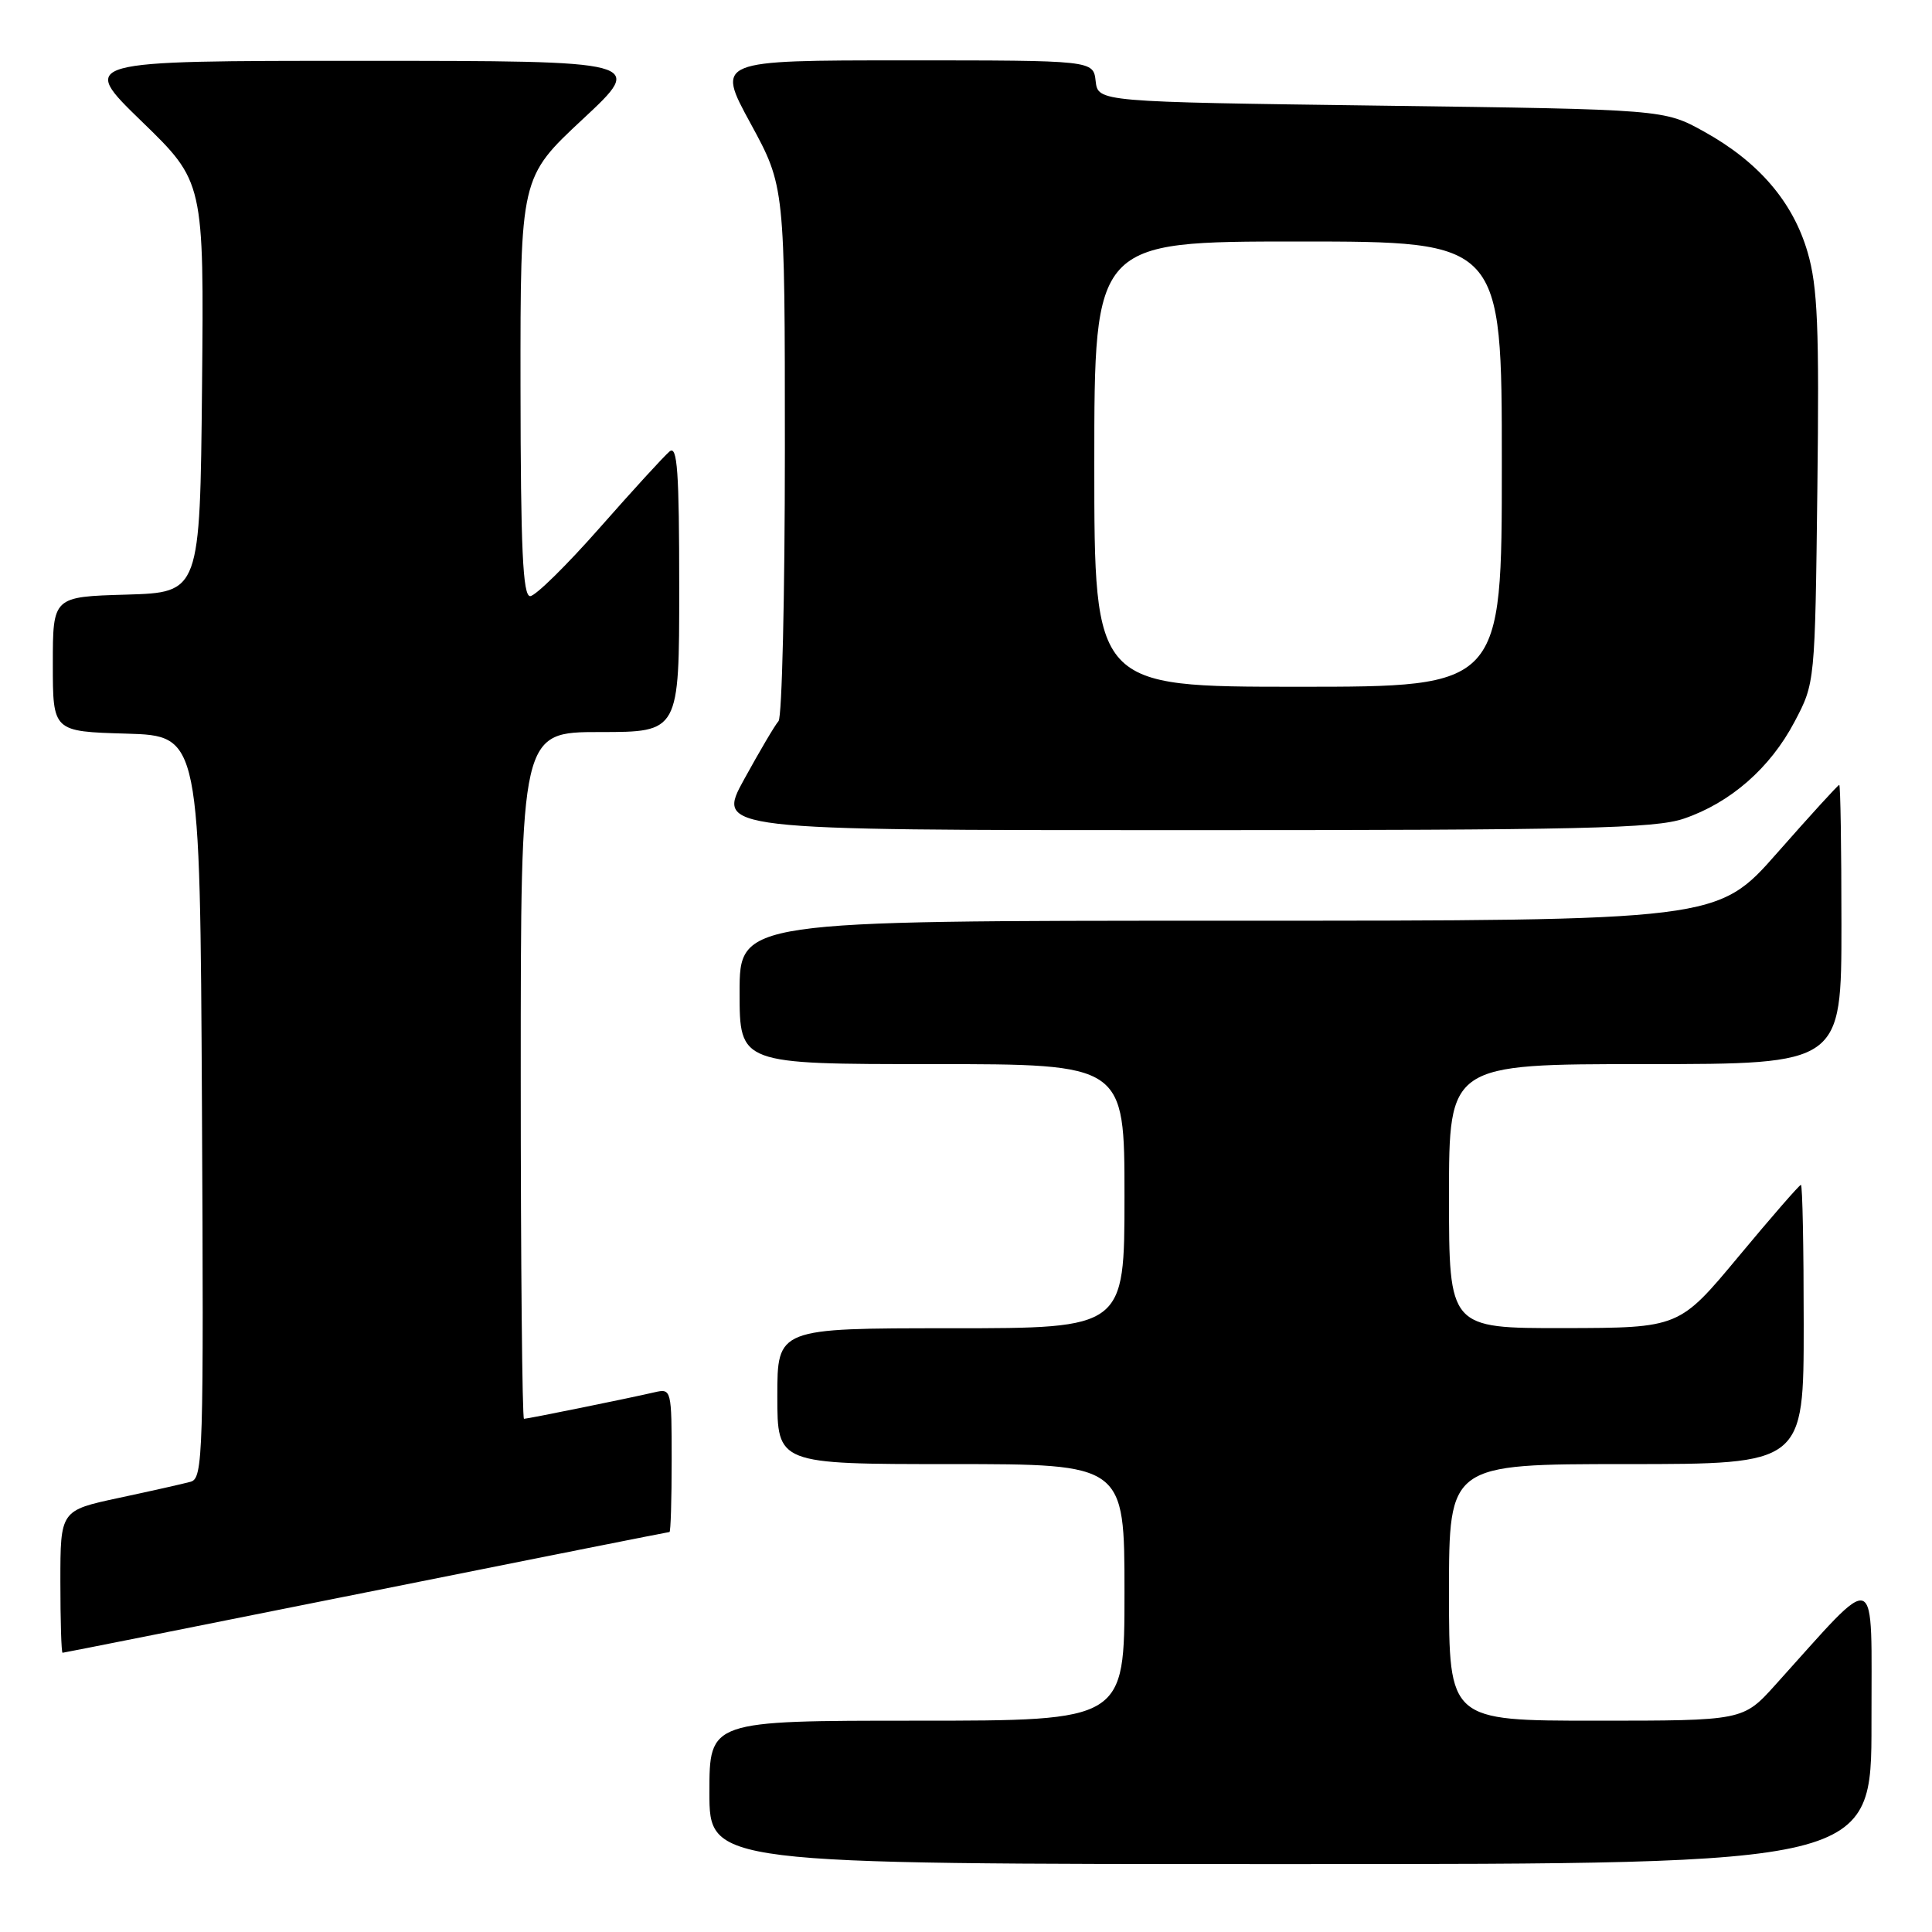 <?xml version="1.0" encoding="UTF-8" standalone="no"?>
<!DOCTYPE svg PUBLIC "-//W3C//DTD SVG 1.1//EN" "http://www.w3.org/Graphics/SVG/1.1/DTD/svg11.dtd" >
<svg xmlns="http://www.w3.org/2000/svg" xmlns:xlink="http://www.w3.org/1999/xlink" version="1.1" viewBox="0 0 256 256">
 <g >
 <path fill="currentColor"
d=" M 247.98 228.25 C 247.95 207.34 249.18 207.82 235.23 223.27 C 230.96 228.00 230.96 228.00 211.48 228.00 C 192.00 228.00 192.00 228.00 192.00 211.00 C 192.00 194.00 192.00 194.00 215.50 194.00 C 239.00 194.00 239.00 194.00 239.00 175.50 C 239.00 165.32 238.84 157.00 238.63 157.00 C 238.43 157.00 234.72 161.26 230.38 166.48 C 222.50 175.95 222.50 175.95 207.25 175.98 C 192.00 176.00 192.00 176.00 192.00 158.50 C 192.00 141.00 192.00 141.00 218.00 141.00 C 244.00 141.00 244.00 141.00 244.00 122.50 C 244.00 112.33 243.87 104.00 243.71 104.00 C 243.55 104.00 239.86 108.05 235.50 113.00 C 227.58 122.00 227.58 122.00 162.79 122.00 C 98.00 122.00 98.00 122.00 98.00 131.50 C 98.00 141.00 98.00 141.00 123.50 141.00 C 149.00 141.00 149.00 141.00 149.00 158.50 C 149.00 176.00 149.00 176.00 126.00 176.00 C 103.00 176.00 103.00 176.00 103.00 185.00 C 103.00 194.00 103.00 194.00 126.00 194.00 C 149.00 194.00 149.00 194.00 149.00 211.00 C 149.00 228.00 149.00 228.00 121.50 228.00 C 94.00 228.00 94.00 228.00 94.00 237.50 C 94.00 247.00 94.00 247.00 171.00 247.00 C 248.00 247.00 248.00 247.00 247.98 228.25 Z  M 48.50 211.00 C 70.46 206.60 88.56 203.00 88.71 203.00 C 88.87 203.00 89.00 198.72 89.00 193.48 C 89.00 184.12 88.96 183.97 86.75 184.48 C 83.31 185.28 69.93 188.00 69.43 188.00 C 69.20 188.00 69.00 167.53 69.00 142.50 C 69.00 97.00 69.00 97.00 79.50 97.00 C 90.00 97.00 90.00 97.00 90.00 77.88 C 90.00 62.43 89.75 58.96 88.72 59.82 C 88.01 60.41 83.85 64.96 79.47 69.93 C 75.08 74.91 70.94 78.99 70.25 78.99 C 69.28 79.00 68.99 72.77 68.97 51.25 C 68.95 23.50 68.95 23.50 77.22 15.79 C 85.50 8.07 85.50 8.07 48.00 8.06 C 10.50 8.06 10.50 8.06 18.77 16.08 C 27.03 24.09 27.03 24.09 26.77 51.30 C 26.50 78.50 26.50 78.50 16.75 78.79 C 7.00 79.07 7.00 79.07 7.00 88.00 C 7.00 96.93 7.00 96.93 16.75 97.21 C 26.50 97.50 26.50 97.50 26.76 146.68 C 27.00 192.89 26.91 195.89 25.26 196.34 C 24.29 196.61 20.01 197.57 15.75 198.48 C 8.00 200.14 8.00 200.14 8.00 209.57 C 8.00 214.76 8.13 219.00 8.29 219.00 C 8.44 219.00 26.54 215.40 48.50 211.00 Z  M 223.13 108.47 C 229.29 106.37 234.56 101.77 237.78 95.65 C 240.50 90.50 240.50 90.50 240.81 64.72 C 241.07 43.36 240.85 37.99 239.52 33.43 C 237.58 26.75 233.02 21.44 225.80 17.44 C 220.50 14.50 220.50 14.50 183.00 14.00 C 145.50 13.50 145.50 13.50 145.18 10.75 C 144.87 8.00 144.87 8.00 119.88 8.00 C 94.90 8.00 94.90 8.00 99.45 16.35 C 104.00 24.70 104.00 24.70 104.00 59.65 C 104.00 78.87 103.62 95.03 103.16 95.55 C 102.69 96.07 100.65 99.54 98.61 103.25 C 94.90 110.00 94.90 110.00 156.77 110.00 C 209.65 110.00 219.30 109.78 223.13 108.47 Z  M 145.00 61.50 C 145.00 32.00 145.00 32.00 172.00 32.00 C 199.00 32.00 199.00 32.00 199.00 61.50 C 199.00 91.00 199.00 91.00 172.00 91.00 C 145.00 91.00 145.00 91.00 145.00 61.50 Z "/>
</g>
</svg>